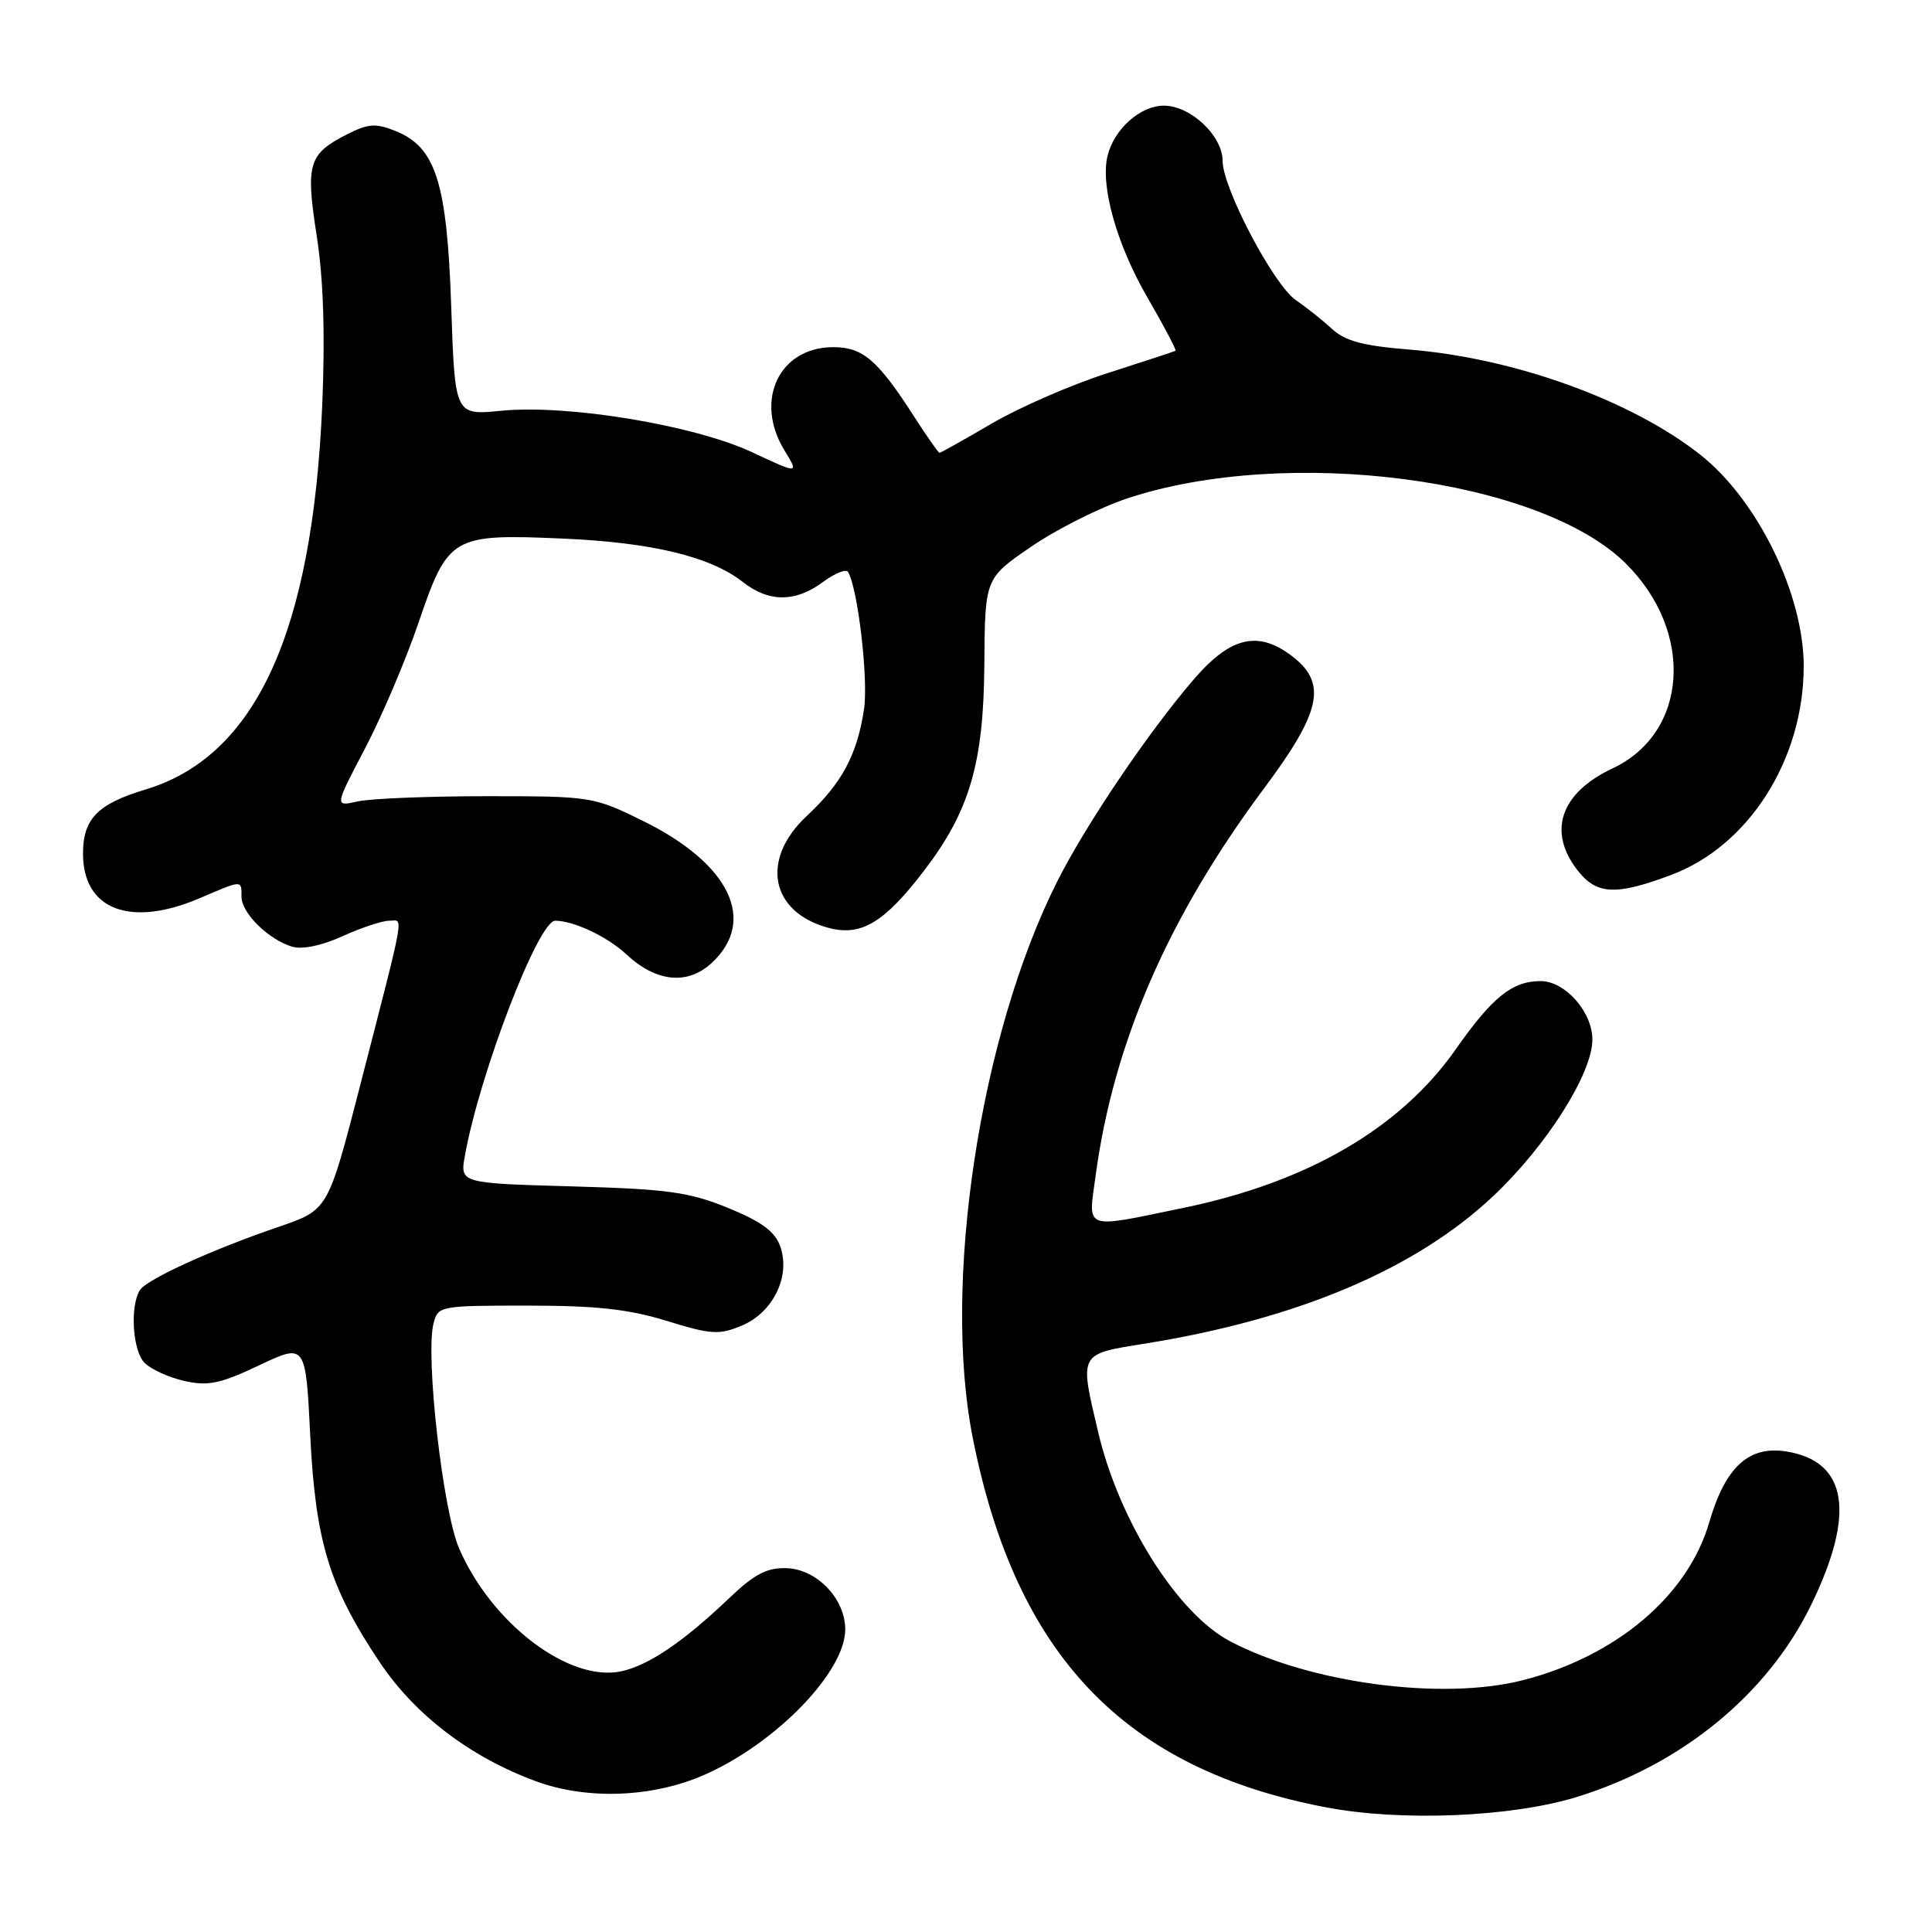 <?xml version="1.0" encoding="UTF-8" standalone="no"?>
<!DOCTYPE svg PUBLIC "-//W3C//DTD SVG 1.1//EN" "http://www.w3.org/Graphics/SVG/1.1/DTD/svg11.dtd" >
<svg xmlns="http://www.w3.org/2000/svg" xmlns:xlink="http://www.w3.org/1999/xlink" version="1.1" viewBox="0 0 256 256">
 <g >
 <path fill="currentColor"
d=" M 209.00 238.09 C 222.86 233.79 234.17 224.53 239.94 212.75 C 245.91 200.54 244.82 193.63 236.71 192.33 C 231.71 191.53 228.61 194.38 226.48 201.73 C 223.65 211.44 214.21 219.44 201.82 222.63 C 191.14 225.37 173.60 223.05 163.00 217.48 C 156.03 213.82 148.29 201.55 145.51 189.76 C 143.02 179.20 142.88 179.45 151.75 178.03 C 172.01 174.77 187.62 168.15 197.89 158.46 C 204.94 151.81 211.00 142.24 211.00 137.74 C 211.00 134.09 207.38 130.00 204.15 130.00 C 200.37 130.00 197.76 132.10 192.87 139.07 C 185.55 149.50 173.25 156.66 156.81 160.05 C 143.40 162.82 144.18 163.11 145.18 155.75 C 147.56 138.13 154.80 121.50 167.49 104.47 C 175.02 94.38 175.86 90.61 171.37 87.07 C 166.79 83.48 163.11 84.30 158.20 90.00 C 152.17 96.99 143.83 109.34 140.07 116.83 C 129.83 137.21 124.84 170.08 128.89 190.50 C 134.60 219.37 149.00 234.41 175.75 239.49 C 185.75 241.39 200.34 240.77 209.00 238.09 Z  M 93.39 235.15 C 102.86 230.96 112.00 221.51 112.00 215.91 C 112.00 211.83 108.22 207.90 104.19 207.79 C 101.63 207.71 99.95 208.59 96.69 211.70 C 90.57 217.54 85.93 220.69 82.30 221.46 C 75.41 222.92 65.16 215.15 60.83 205.17 C 58.68 200.20 56.35 179.74 57.44 175.38 C 58.03 173.04 58.24 173.00 69.91 173.00 C 79.02 173.00 83.32 173.47 88.36 175.03 C 94.24 176.84 95.28 176.91 98.29 175.65 C 102.44 173.92 104.78 169.11 103.39 165.16 C 102.69 163.18 100.93 161.88 96.48 160.06 C 91.31 157.95 88.50 157.56 75.73 157.20 C 60.95 156.78 60.95 156.78 61.60 153.14 C 63.56 142.24 71.33 122.00 73.57 122.00 C 76.01 122.00 80.50 124.12 83.00 126.46 C 86.96 130.15 91.10 130.56 94.31 127.59 C 100.35 121.99 96.70 114.44 85.21 108.78 C 78.64 105.55 78.36 105.50 64.53 105.50 C 56.81 105.50 49.11 105.81 47.41 106.19 C 44.32 106.89 44.32 106.89 48.36 99.19 C 50.58 94.96 53.77 87.46 55.45 82.53 C 59.37 71.03 59.88 70.73 74.50 71.36 C 86.35 71.87 94.13 73.74 98.43 77.12 C 101.86 79.82 105.39 79.83 109.03 77.13 C 110.61 75.97 112.10 75.36 112.36 75.77 C 113.66 77.88 115.08 89.99 114.49 93.95 C 113.58 100.01 111.56 103.78 106.89 108.13 C 100.75 113.87 102.06 120.82 109.68 122.92 C 114.07 124.13 117.14 122.31 122.48 115.32 C 128.49 107.45 130.34 101.10 130.43 88.07 C 130.51 76.63 130.51 76.63 136.65 72.43 C 140.02 70.12 145.72 67.26 149.31 66.06 C 170.46 59.02 204.02 63.38 215.41 74.65 C 224.56 83.71 223.71 97.10 213.67 101.82 C 206.75 105.07 205.01 110.20 209.07 115.37 C 211.58 118.56 214.12 118.68 221.42 115.94 C 231.73 112.09 239.00 100.64 239.00 88.27 C 239.00 78.73 232.88 66.22 225.27 60.23 C 216.10 53.01 200.63 47.43 186.64 46.31 C 180.64 45.83 178.24 45.19 176.51 43.59 C 175.26 42.44 173.10 40.72 171.70 39.76 C 168.76 37.75 162.00 24.90 162.00 21.32 C 162.00 17.99 157.76 14.00 154.22 14.00 C 151.09 14.00 147.61 17.11 146.75 20.67 C 145.79 24.64 147.98 32.42 152.03 39.40 C 154.23 43.20 155.91 46.38 155.76 46.48 C 155.62 46.57 151.60 47.89 146.82 49.42 C 142.05 50.94 135.14 53.95 131.46 56.09 C 127.79 58.24 124.65 60.00 124.49 60.00 C 124.34 60.00 122.84 57.86 121.16 55.25 C 116.31 47.70 114.34 46.00 110.42 46.00 C 103.24 46.00 99.90 53.05 103.94 59.67 C 105.87 62.83 105.87 62.83 99.65 59.92 C 91.97 56.33 75.22 53.56 66.39 54.43 C 60.28 55.03 60.28 55.03 59.79 40.66 C 59.23 24.16 57.75 19.49 52.39 17.35 C 49.77 16.30 48.77 16.38 45.97 17.81 C 40.86 20.41 40.48 21.70 41.97 31.28 C 42.86 37.01 43.09 44.30 42.70 53.64 C 41.41 83.81 33.88 100.22 19.29 104.61 C 12.92 106.53 11.00 108.50 11.00 113.12 C 11.00 120.56 17.29 122.95 26.50 119.00 C 32.17 116.57 32.00 116.58 32.00 118.83 C 32.00 120.97 35.56 124.49 38.70 125.44 C 40.04 125.84 42.63 125.31 45.39 124.05 C 47.87 122.92 50.65 122.00 51.57 122.00 C 53.49 122.00 53.84 120.05 47.70 143.91 C 43.47 160.32 43.47 160.32 36.99 162.54 C 28.10 165.57 19.41 169.53 18.53 170.96 C 17.19 173.12 17.58 179.01 19.16 180.59 C 20.02 181.45 22.40 182.53 24.45 182.99 C 27.57 183.69 29.19 183.35 34.34 180.91 C 40.50 178.00 40.50 178.00 41.11 190.25 C 41.81 204.32 43.66 210.32 50.34 220.29 C 55.01 227.26 62.32 232.82 71.00 236.02 C 77.81 238.53 86.52 238.19 93.39 235.15 Z "/>
</g>
</svg>